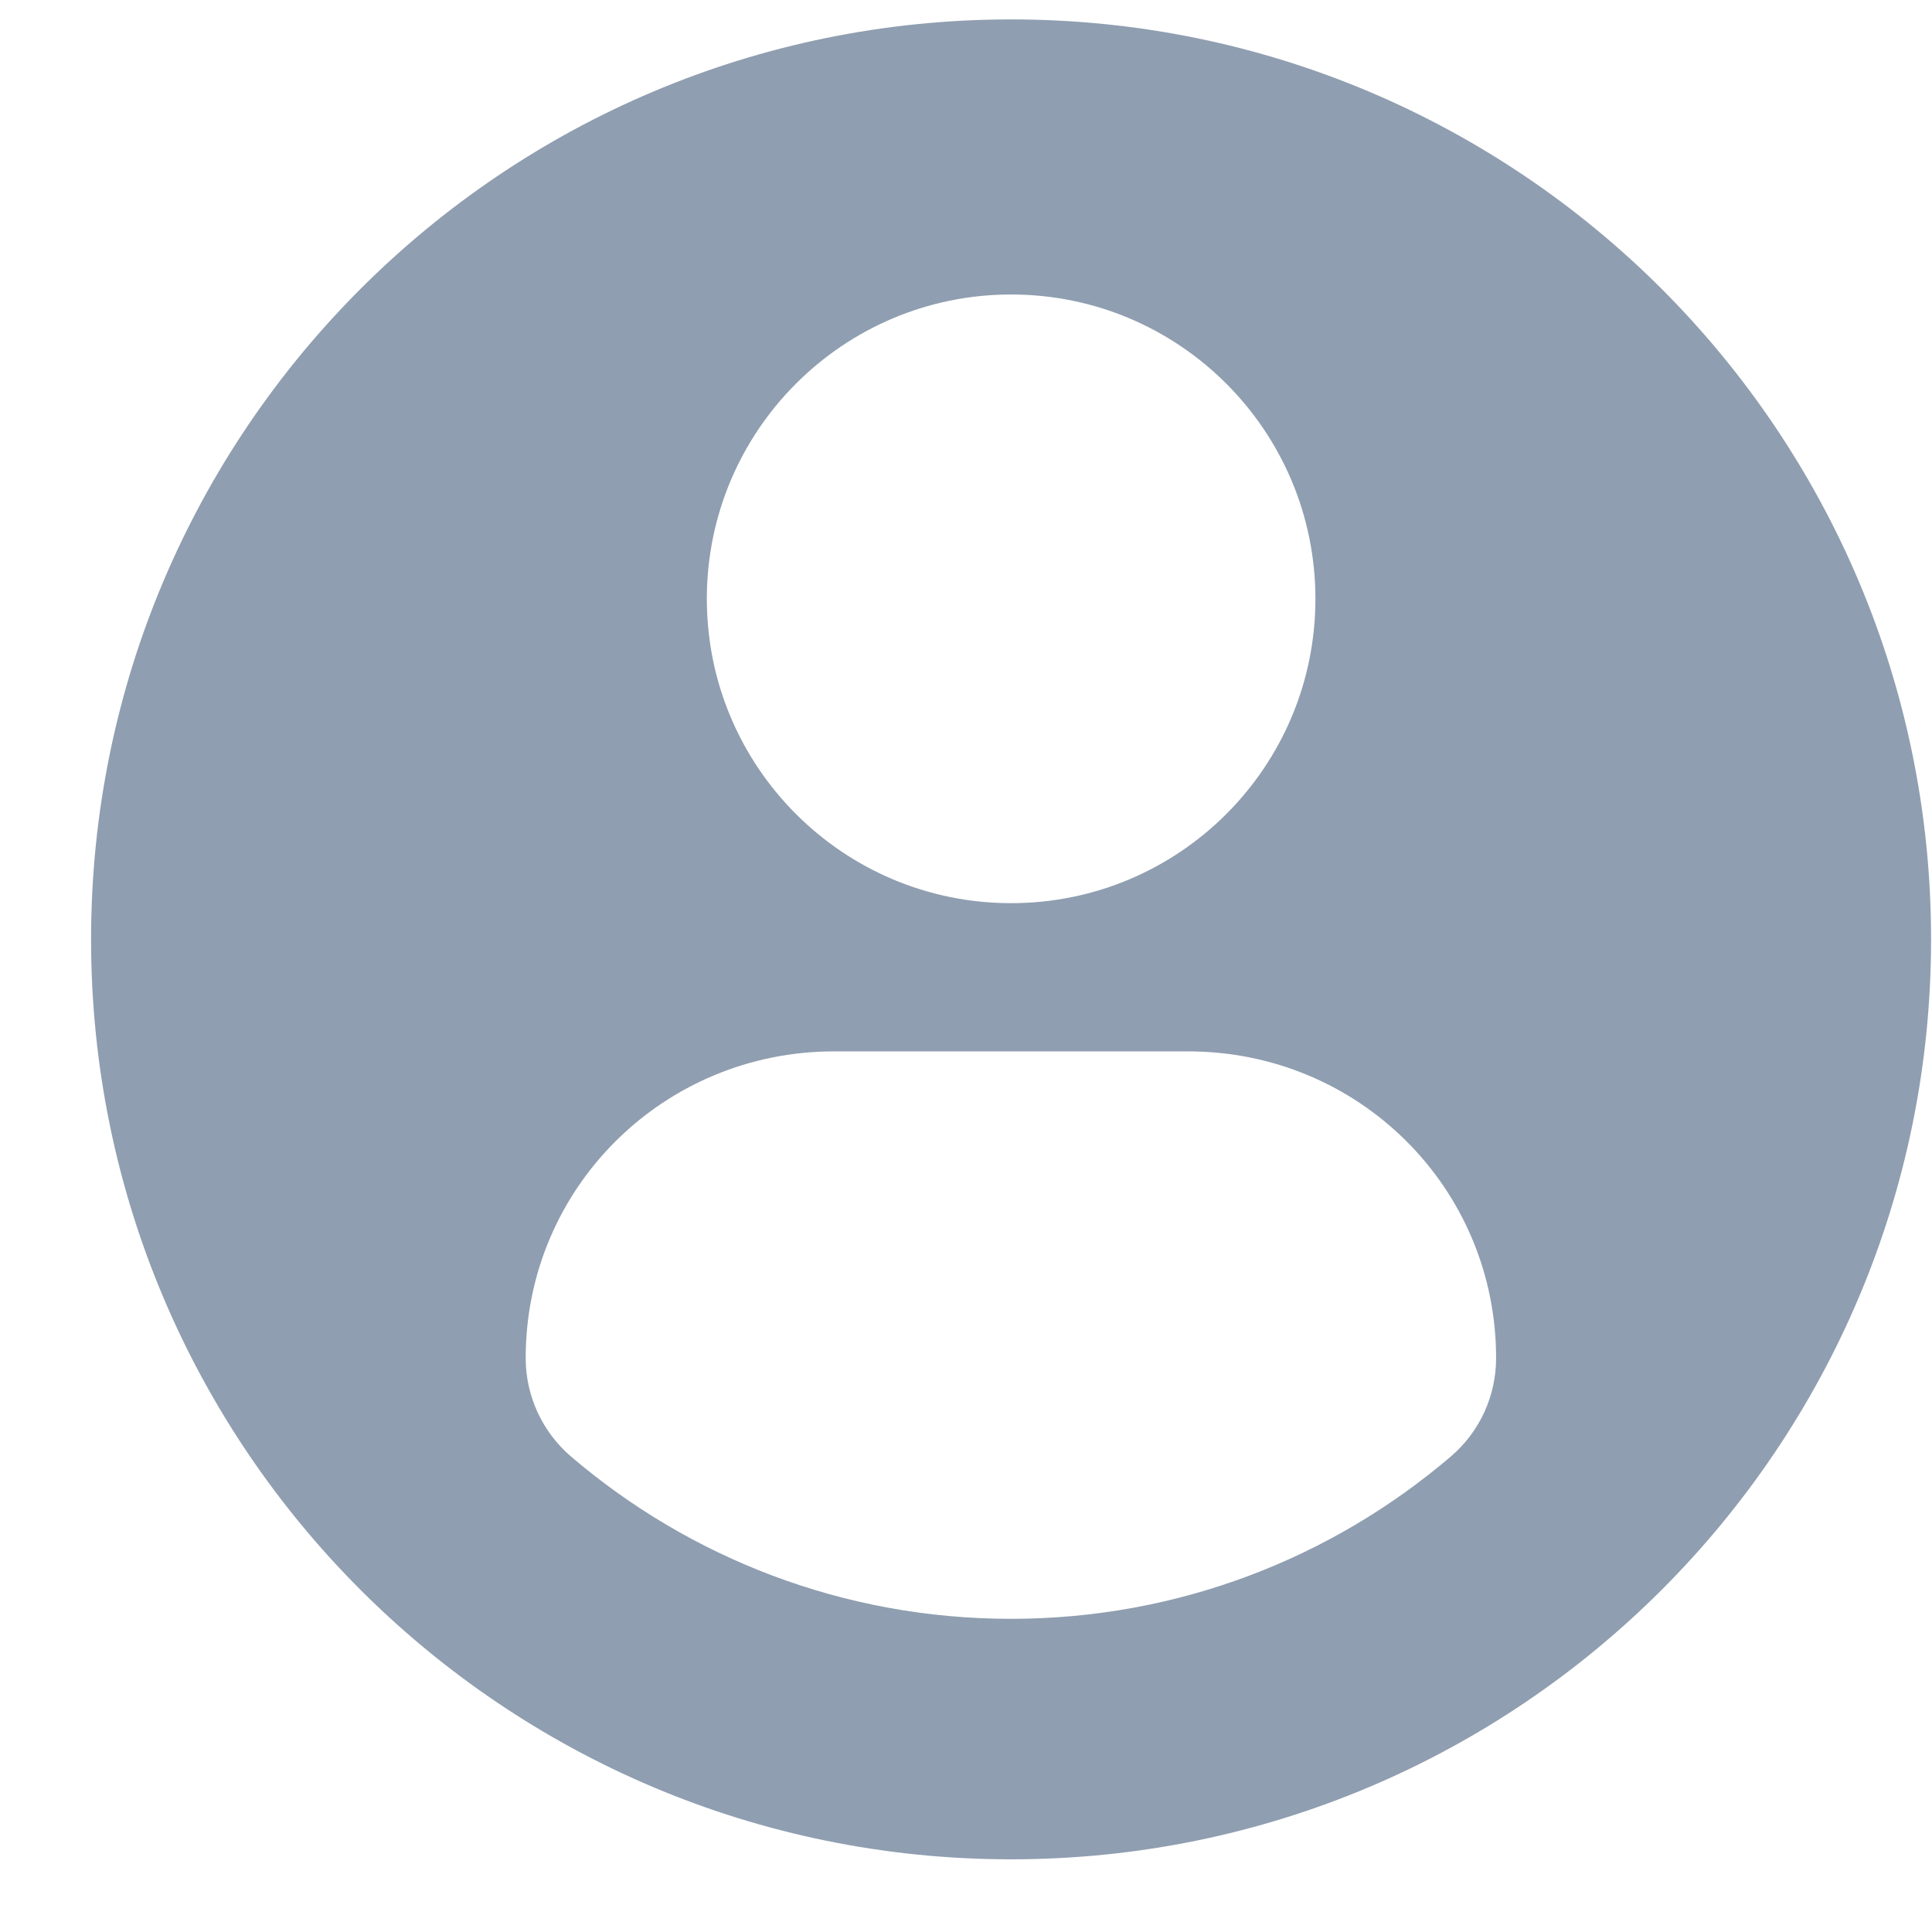 <svg width="21" height="21" viewBox="0 0 21 21" fill="none" xmlns="http://www.w3.org/2000/svg">
<g clip-path="url(#clip0_3236_8982)">
<path d="M10.99 0.211C5.468 0.211 0.99 4.688 0.99 10.211C0.99 15.734 5.468 20.21 10.99 20.21C16.513 20.21 20.99 15.734 20.99 10.211C20.99 4.688 16.513 0.211 10.99 0.211ZM10.99 3.201C12.818 3.201 14.298 4.683 14.298 6.509C14.298 8.336 12.818 9.817 10.99 9.817C9.164 9.817 7.683 8.336 7.683 6.509C7.683 4.683 9.164 3.201 10.99 3.201ZM10.988 17.596C9.166 17.596 7.496 16.932 6.209 15.834C5.895 15.566 5.714 15.174 5.714 14.762C5.714 12.91 7.214 11.428 9.066 11.428H12.915C14.768 11.428 16.262 12.91 16.262 14.762C16.262 15.175 16.082 15.566 15.768 15.833C14.48 16.932 12.811 17.596 10.988 17.596Z" fill="#8F9EB0"/>
</g>
<defs>
<clipPath id="clip0_3236_8982">
<rect width="20" height="20" fill="white" transform="translate(0.99 0.211)"/>
</clipPath>
</defs>
</svg>
